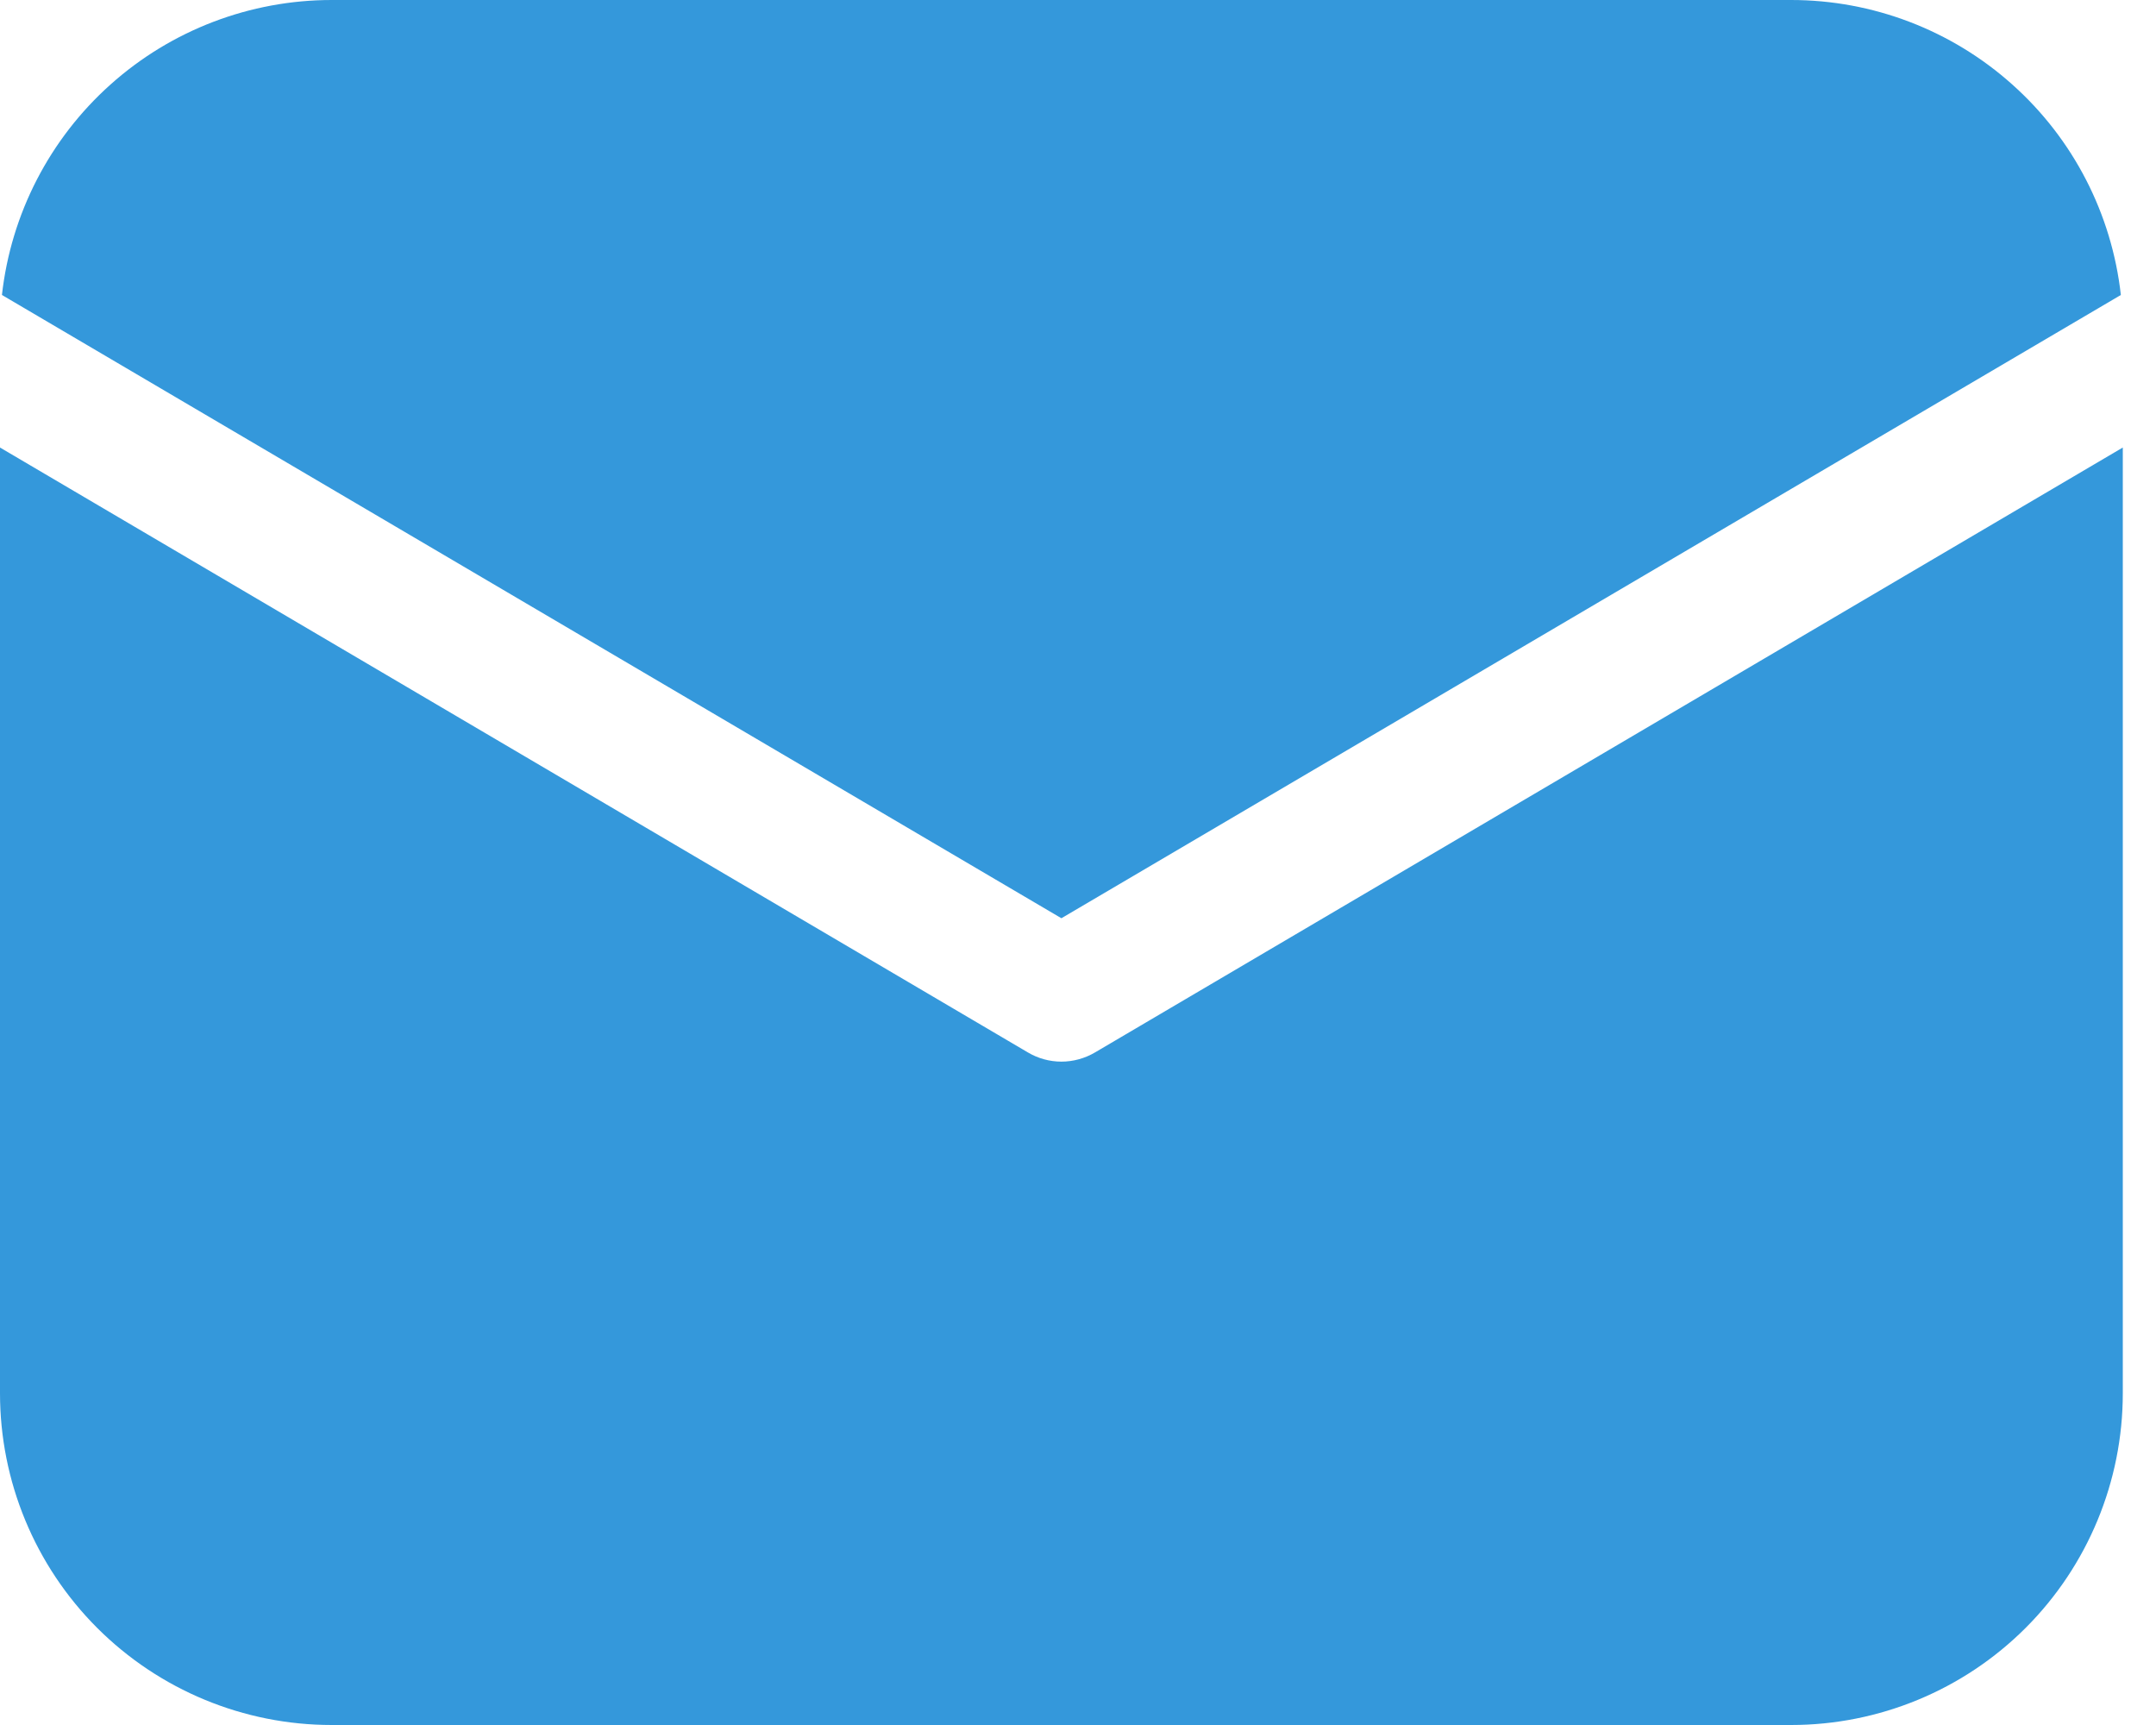 <svg width="20" height="16" viewBox="0 0 20 16" fill="none" xmlns="http://www.w3.org/2000/svg">
<path d="M19.692 4.151V12.923C19.692 13.739 19.368 14.522 18.791 15.099C18.214 15.676 17.431 16 16.615 16H3.077C2.261 16 1.478 15.676 0.901 15.099C0.324 14.522 0 13.739 0 12.923V4.151L9.534 9.761C9.628 9.817 9.736 9.847 9.846 9.847C9.956 9.847 10.064 9.817 10.159 9.761L19.692 4.151ZM16.615 3.80956e-08C17.372 -0 18.103 0.279 18.667 0.784C19.232 1.288 19.59 1.984 19.674 2.736L9.846 8.517L0.018 2.736C0.102 1.984 0.461 1.288 1.025 0.784C1.589 0.279 2.32 -0 3.077 3.80956e-08H16.615Z" fill="#3498DB"/>
</svg>
